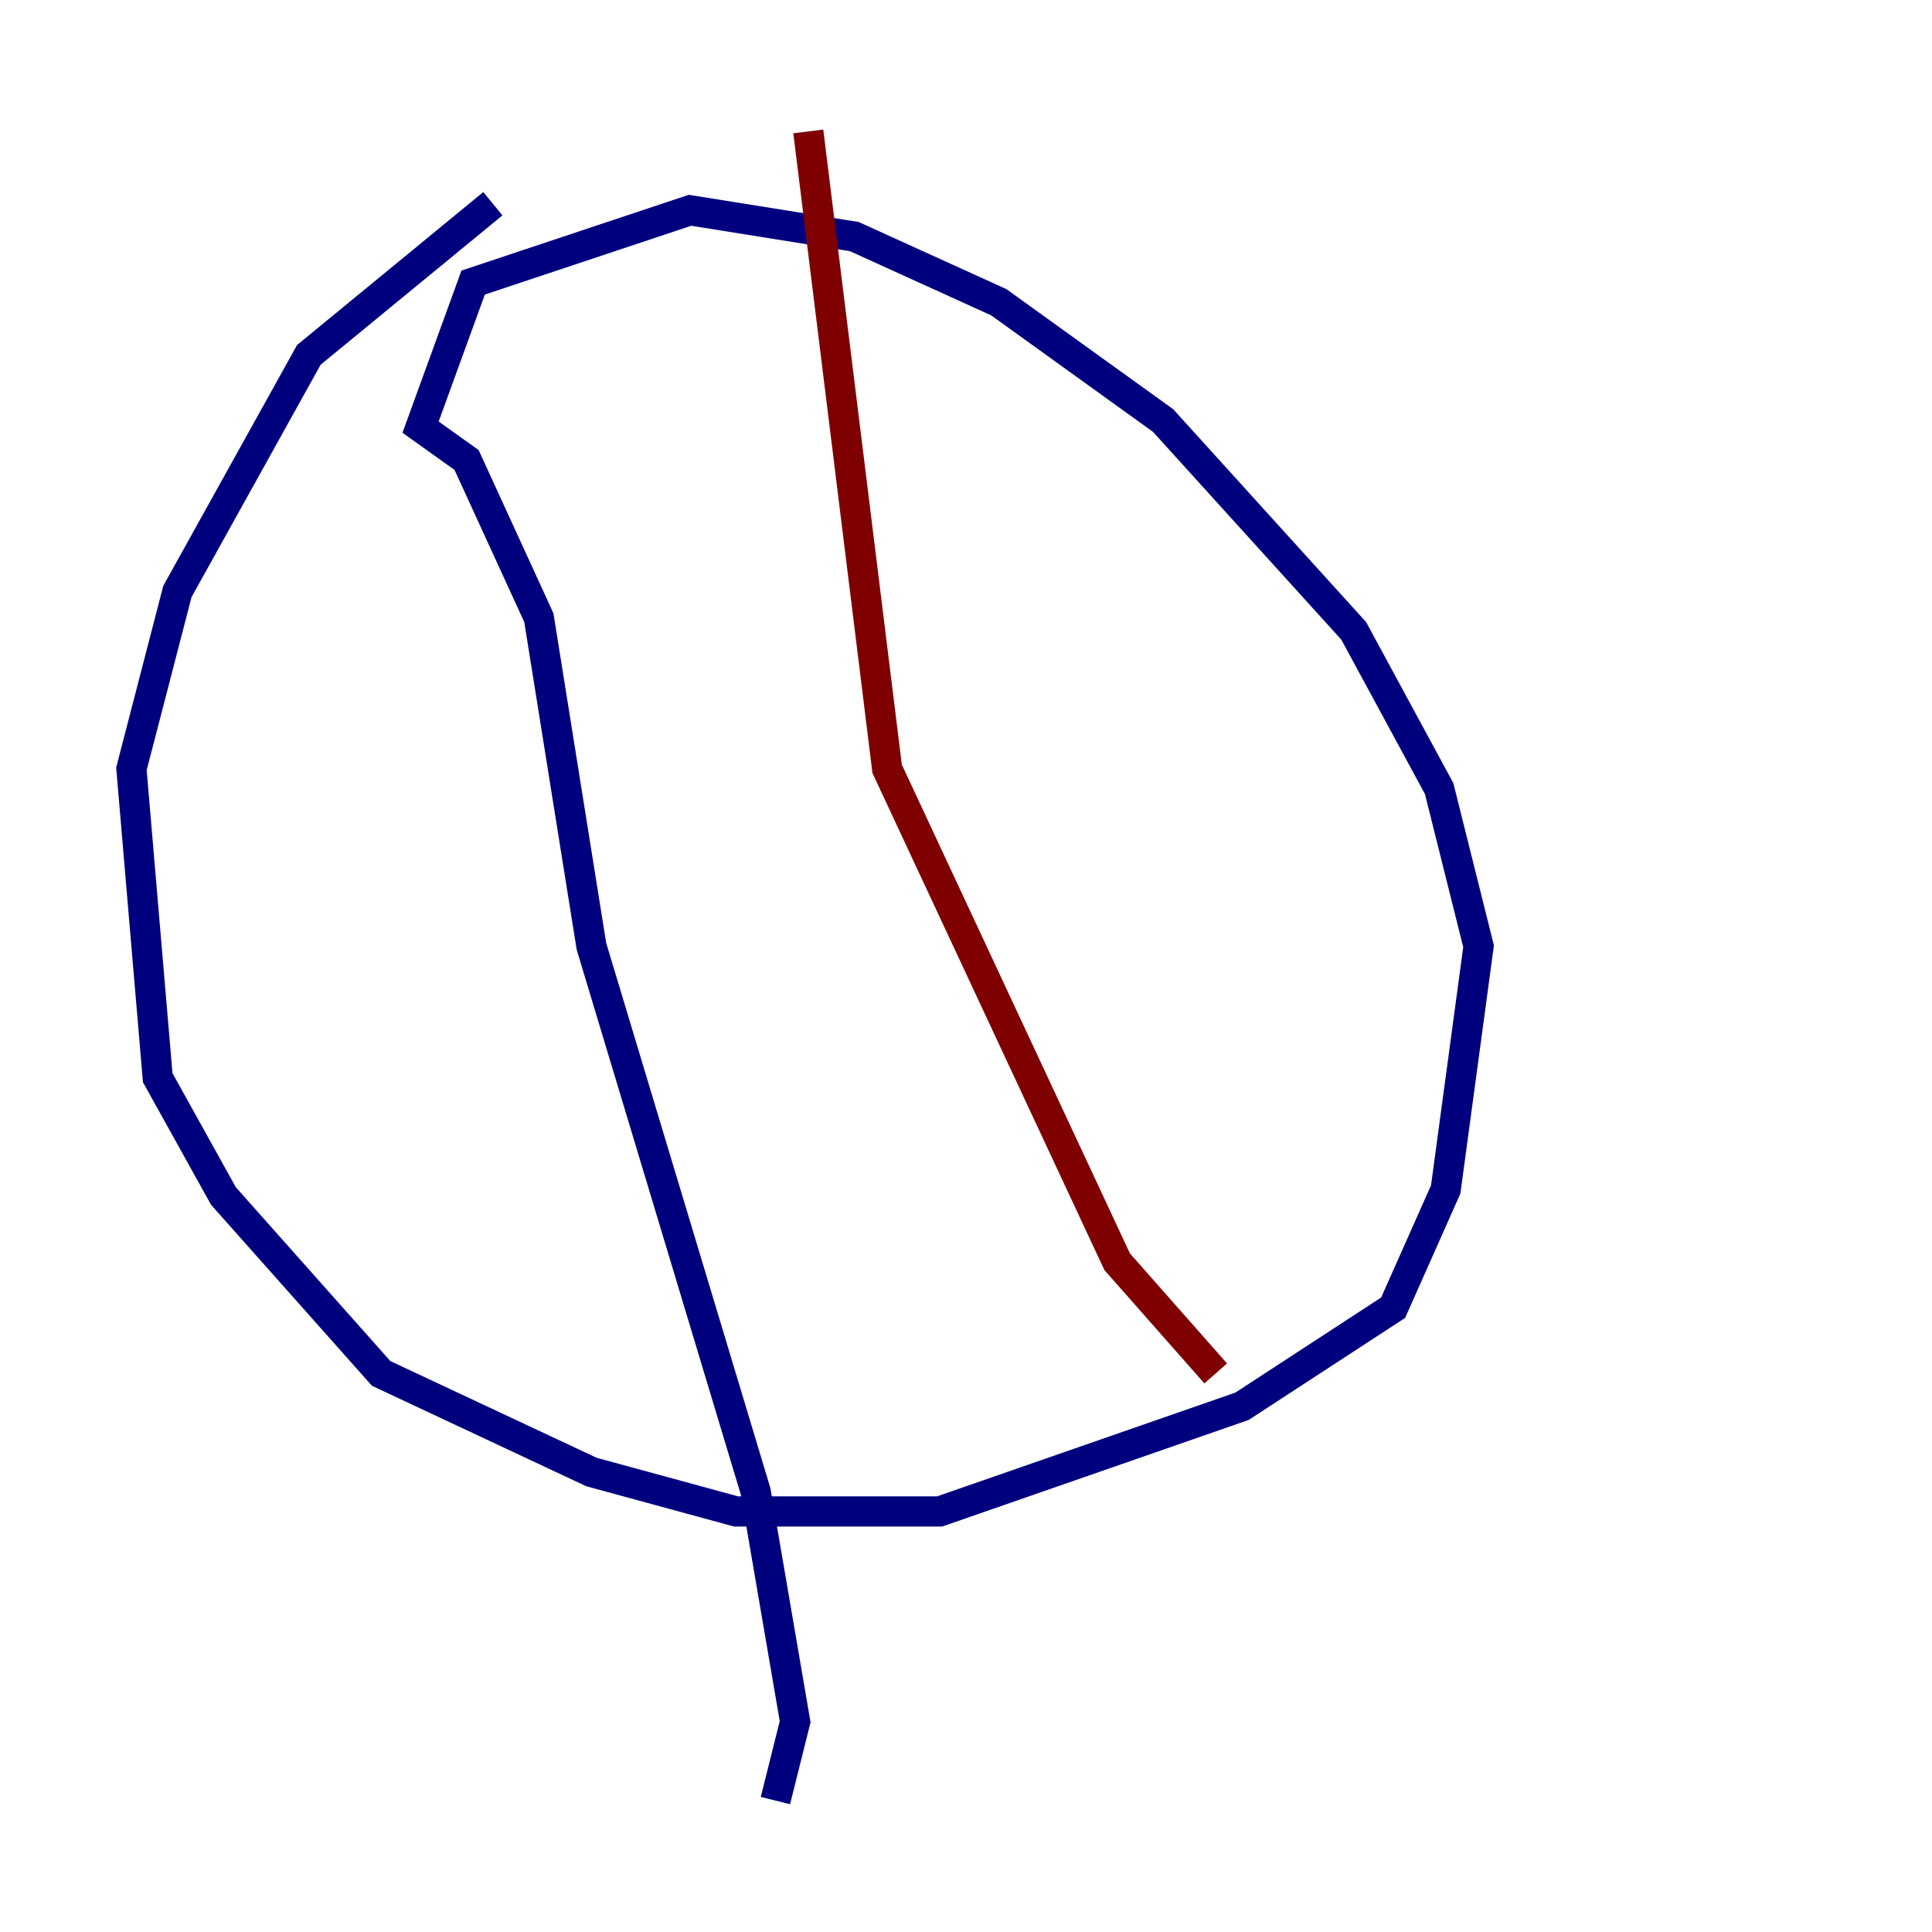 <?xml version="1.0" encoding="utf-8" ?>
<svg baseProfile="tiny" height="128" version="1.2" viewBox="0,0,128,128" width="128" xmlns="http://www.w3.org/2000/svg" xmlns:ev="http://www.w3.org/2001/xml-events" xmlns:xlink="http://www.w3.org/1999/xlink"><defs /><polyline fill="none" points="32.653,13.497 20.463,23.51 11.755,39.184 8.707,50.939 10.449,71.401 14.803,79.238 25.252,90.993 39.184,97.524 48.762,100.136 62.258,100.136 82.286,93.17 92.299,86.639 95.782,78.803 97.959,62.694 95.347,52.245 89.687,41.796 77.061,27.864 66.177,20.027 56.599,15.674 45.714,13.932 31.347,18.721 27.864,28.299 30.912,30.476 35.701,40.925 39.184,62.694 50.068,98.83 52.68,114.068 51.374,119.293" stroke="#00007f" stroke-width="2" /><polyline fill="none" points="80.544,90.993 74.014,83.592 58.776,50.939 53.551,8.707" stroke="#7f0000" stroke-width="2" /></svg>